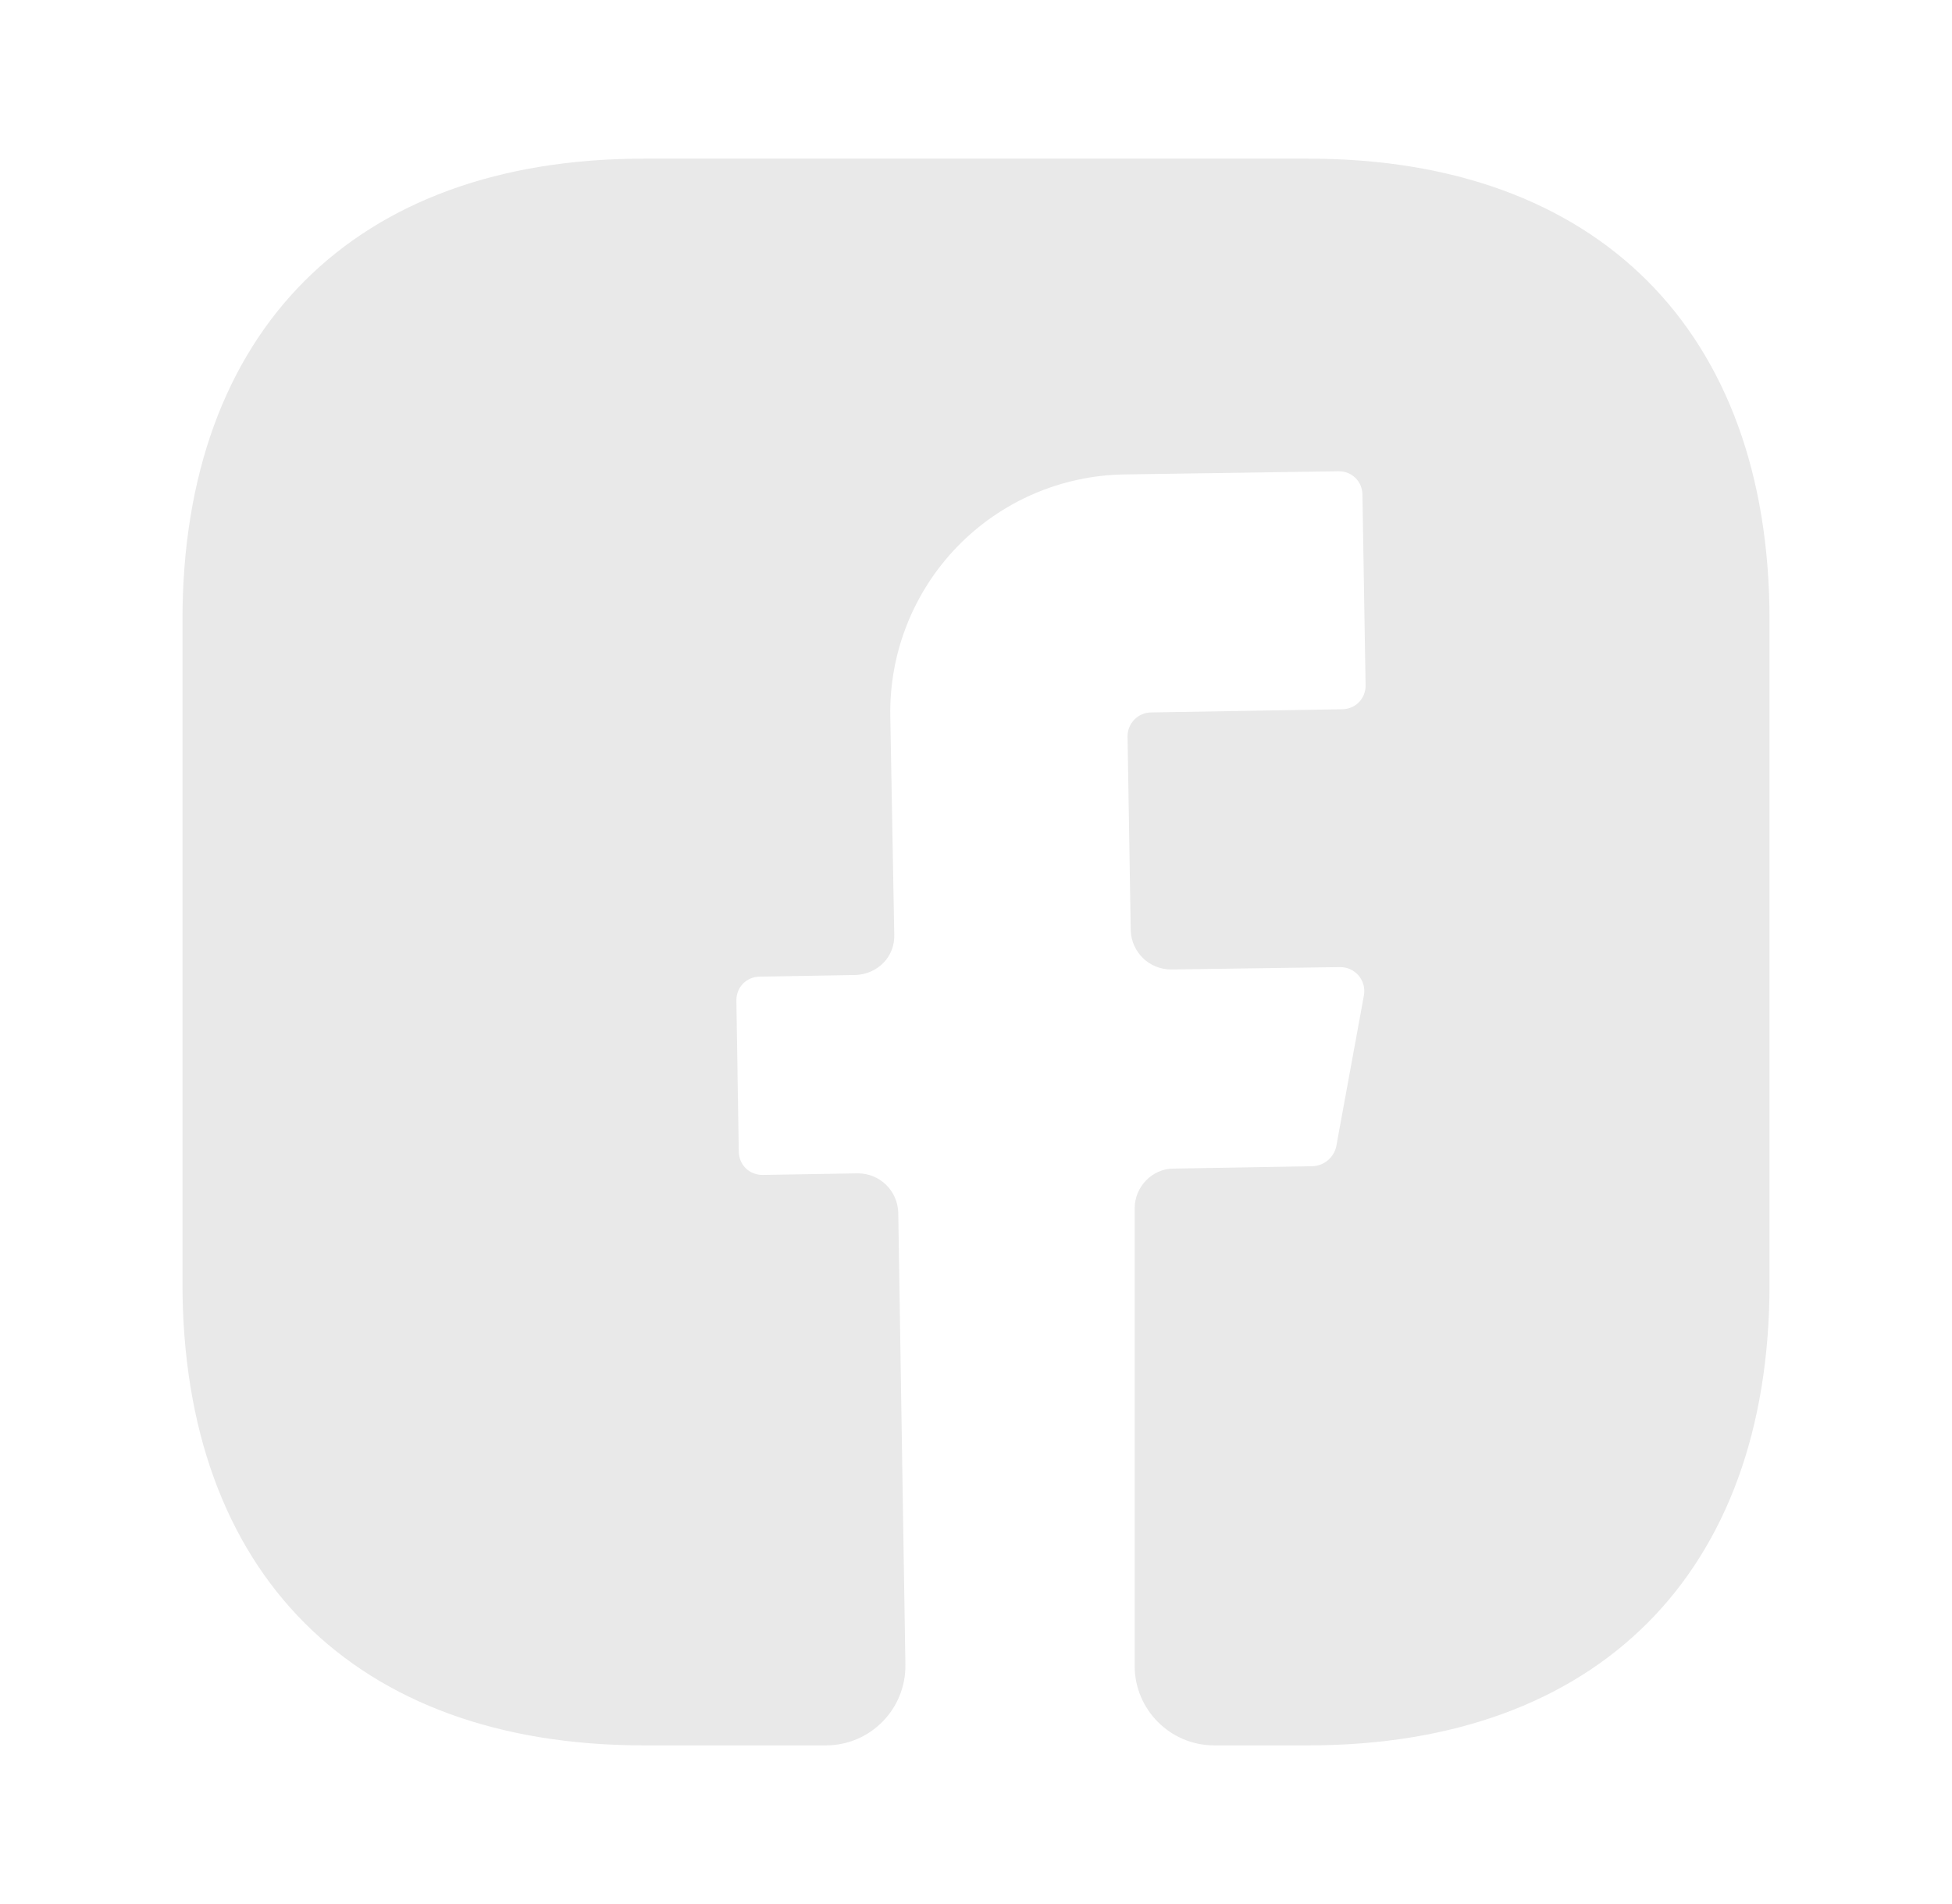 <svg width="41" height="40" viewBox="0 0 41 40" fill="none" xmlns="http://www.w3.org/2000/svg">
<path d="M37.167 26.983C37.167 33.05 33.55 36.667 27.483 36.667H25.5C24.583 36.667 23.833 35.917 23.833 35V25.383C23.833 24.933 24.2 24.55 24.65 24.55L27.583 24.5C27.817 24.483 28.017 24.317 28.067 24.083L28.65 20.9C28.661 20.828 28.657 20.754 28.637 20.684C28.617 20.614 28.582 20.549 28.535 20.493C28.487 20.438 28.428 20.393 28.362 20.363C28.295 20.332 28.223 20.317 28.15 20.317L24.6 20.367C24.133 20.367 23.767 20 23.75 19.55L23.683 15.467C23.683 15.2 23.9 14.967 24.183 14.967L28.183 14.9C28.467 14.9 28.683 14.683 28.683 14.4L28.617 10.4C28.617 10.117 28.4 9.9 28.117 9.9L23.617 9.967C22.96 9.977 22.311 10.116 21.708 10.377C21.105 10.638 20.56 11.016 20.103 11.488C19.647 11.96 19.288 12.518 19.047 13.129C18.806 13.74 18.688 14.393 18.7 15.05L18.783 19.633C18.8 20.1 18.433 20.467 17.967 20.483L15.967 20.517C15.683 20.517 15.467 20.733 15.467 21.017L15.517 24.183C15.517 24.467 15.733 24.683 16.017 24.683L18.017 24.65C18.483 24.65 18.85 25.017 18.867 25.467L19.017 34.967C19.033 35.9 18.283 36.667 17.35 36.667H13.517C7.45 36.667 3.833 33.05 3.833 26.967V13.017C3.833 6.95 7.45 3.333 13.517 3.333H27.483C33.55 3.333 37.167 6.95 37.167 13.017V26.983Z" fill="#E9E9E9"/>
</svg>
